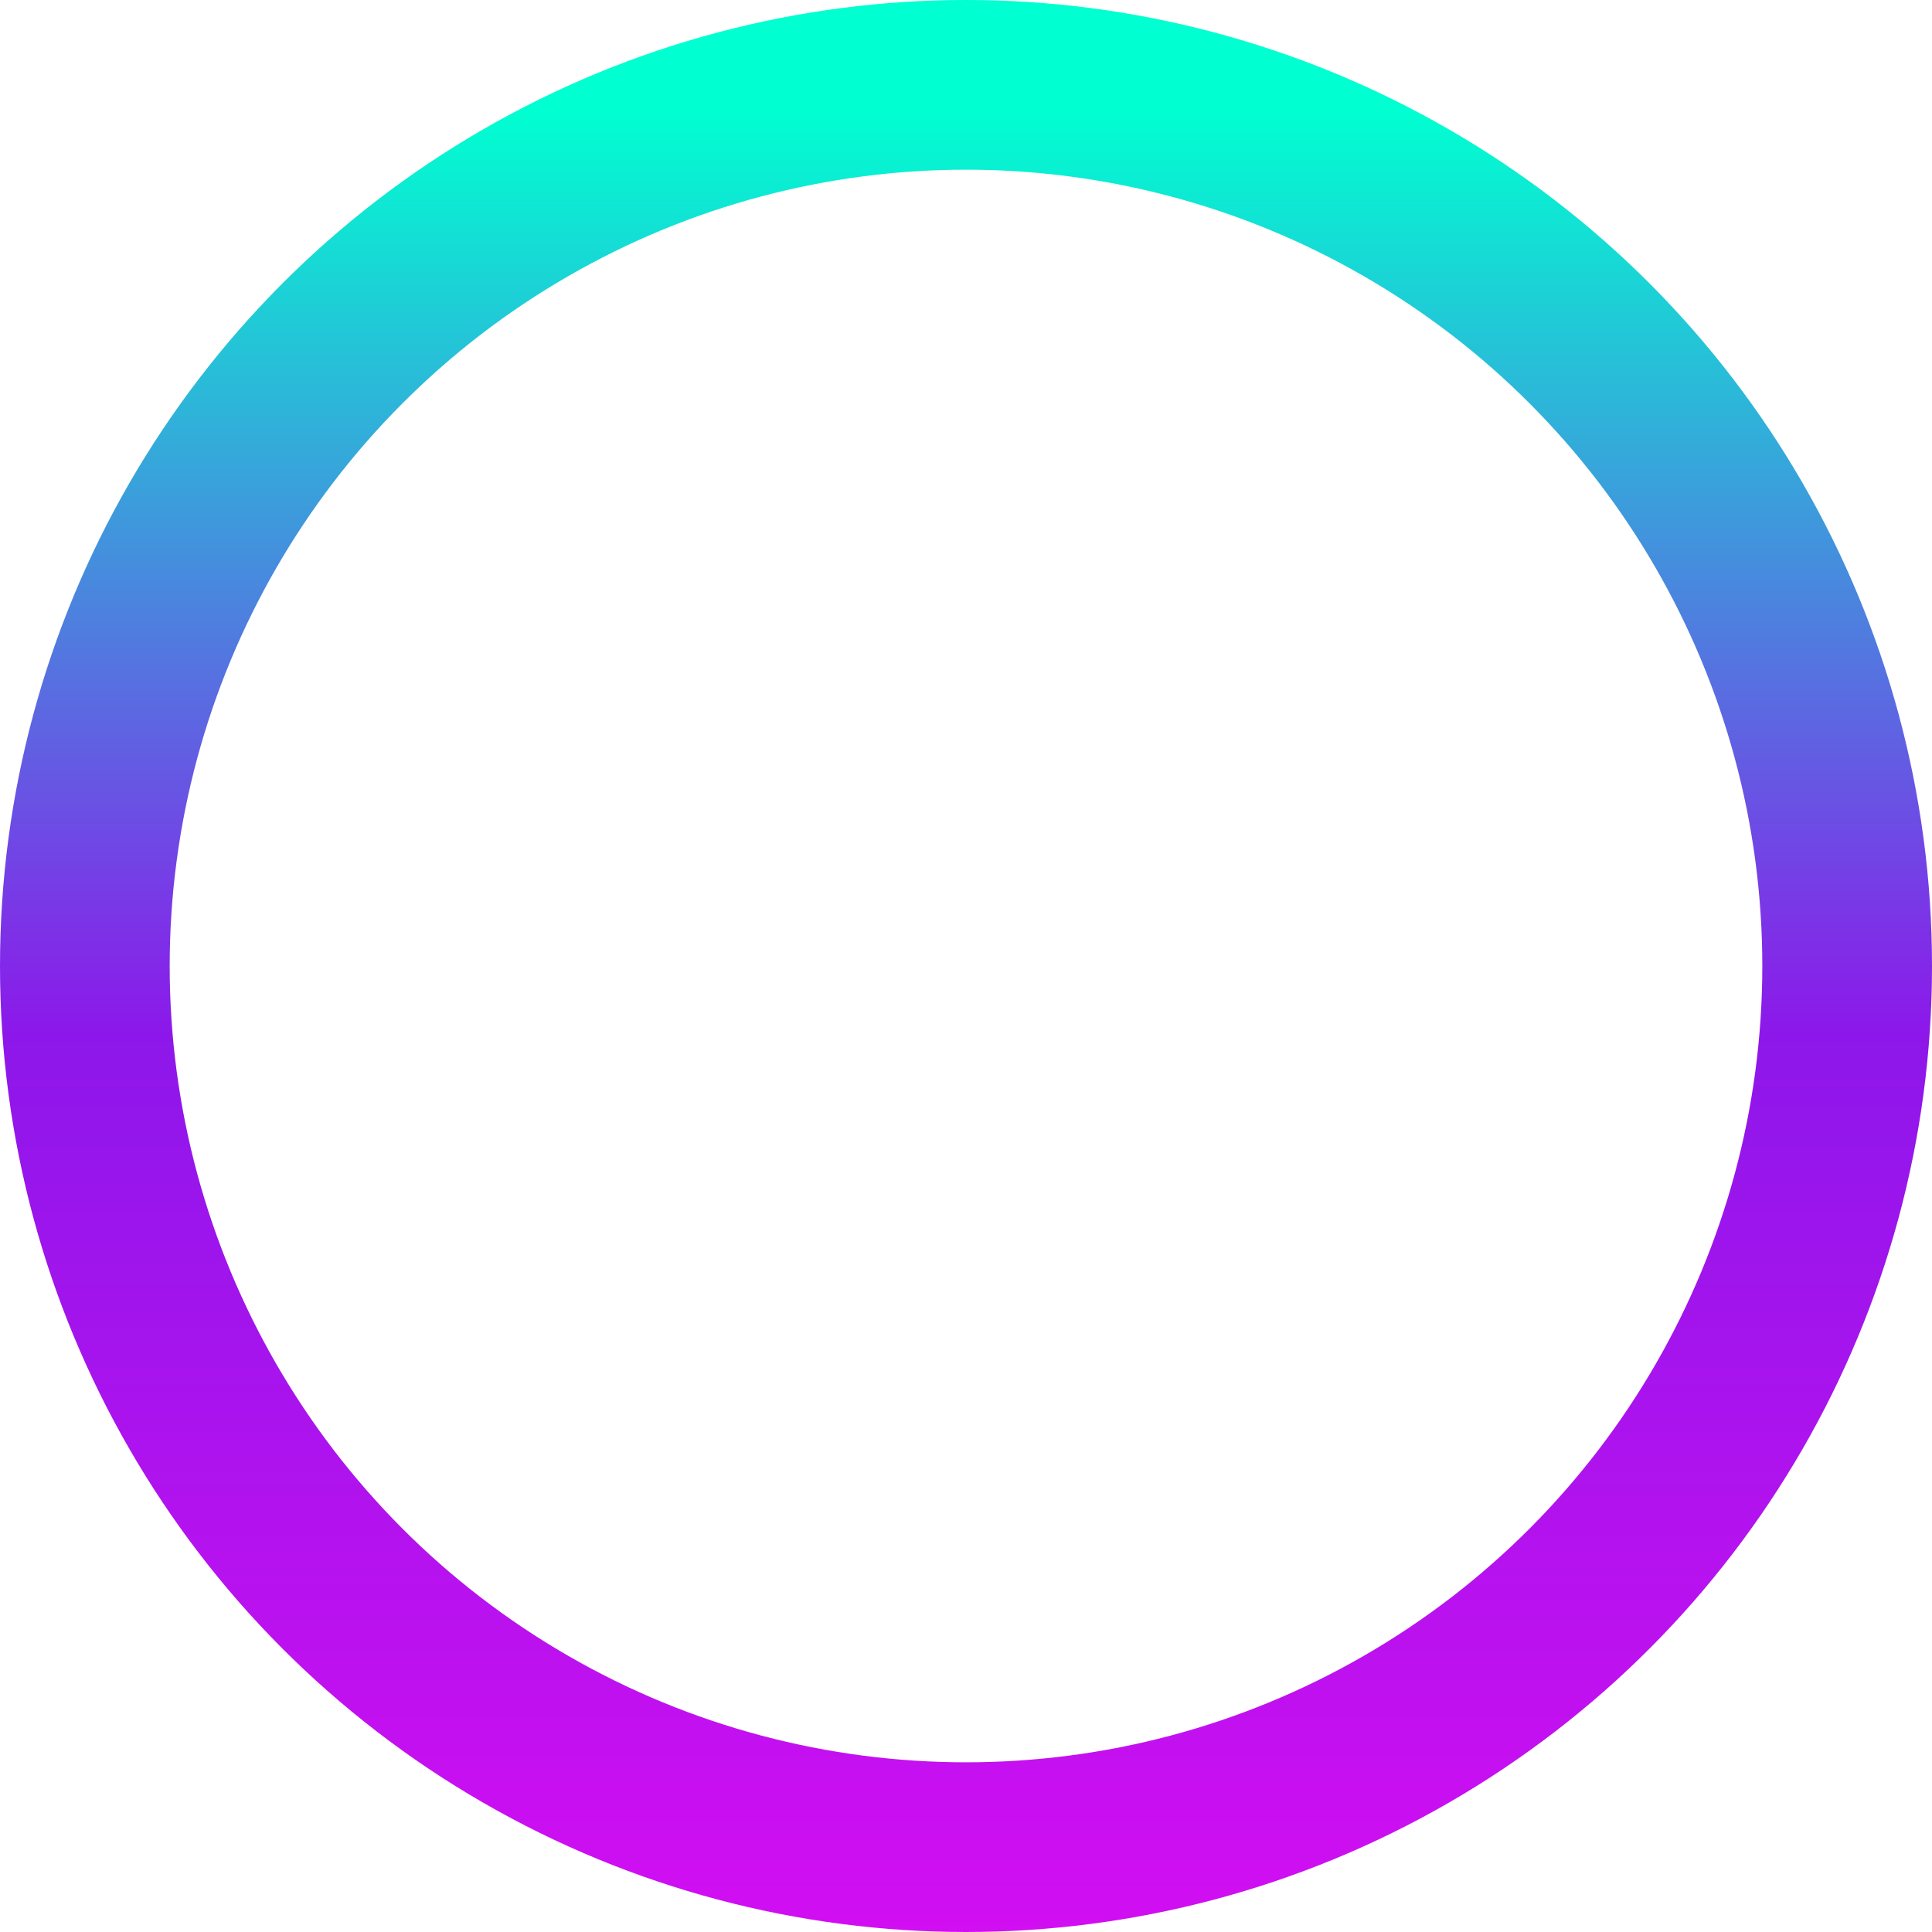 <svg width="797" height="797" viewBox="0 0 797 797" fill="none" xmlns="http://www.w3.org/2000/svg">
<circle cx="398.5" cy="398.5" r="363.5" stroke="url(#paint0_linear_68_189)" stroke-width="70"/>
<defs>
<linearGradient id="paint0_linear_68_189" x1="398.5" y1="0" x2="398.5" y2="797" gradientUnits="userSpaceOnUse">
<stop offset="0.057" stop-color="#00FFD1"/>
<stop offset="0.536" stop-color="#8D17EA"/>
<stop offset="1" stop-color="#D20EF2"/>
</linearGradient>
</defs>
</svg>
